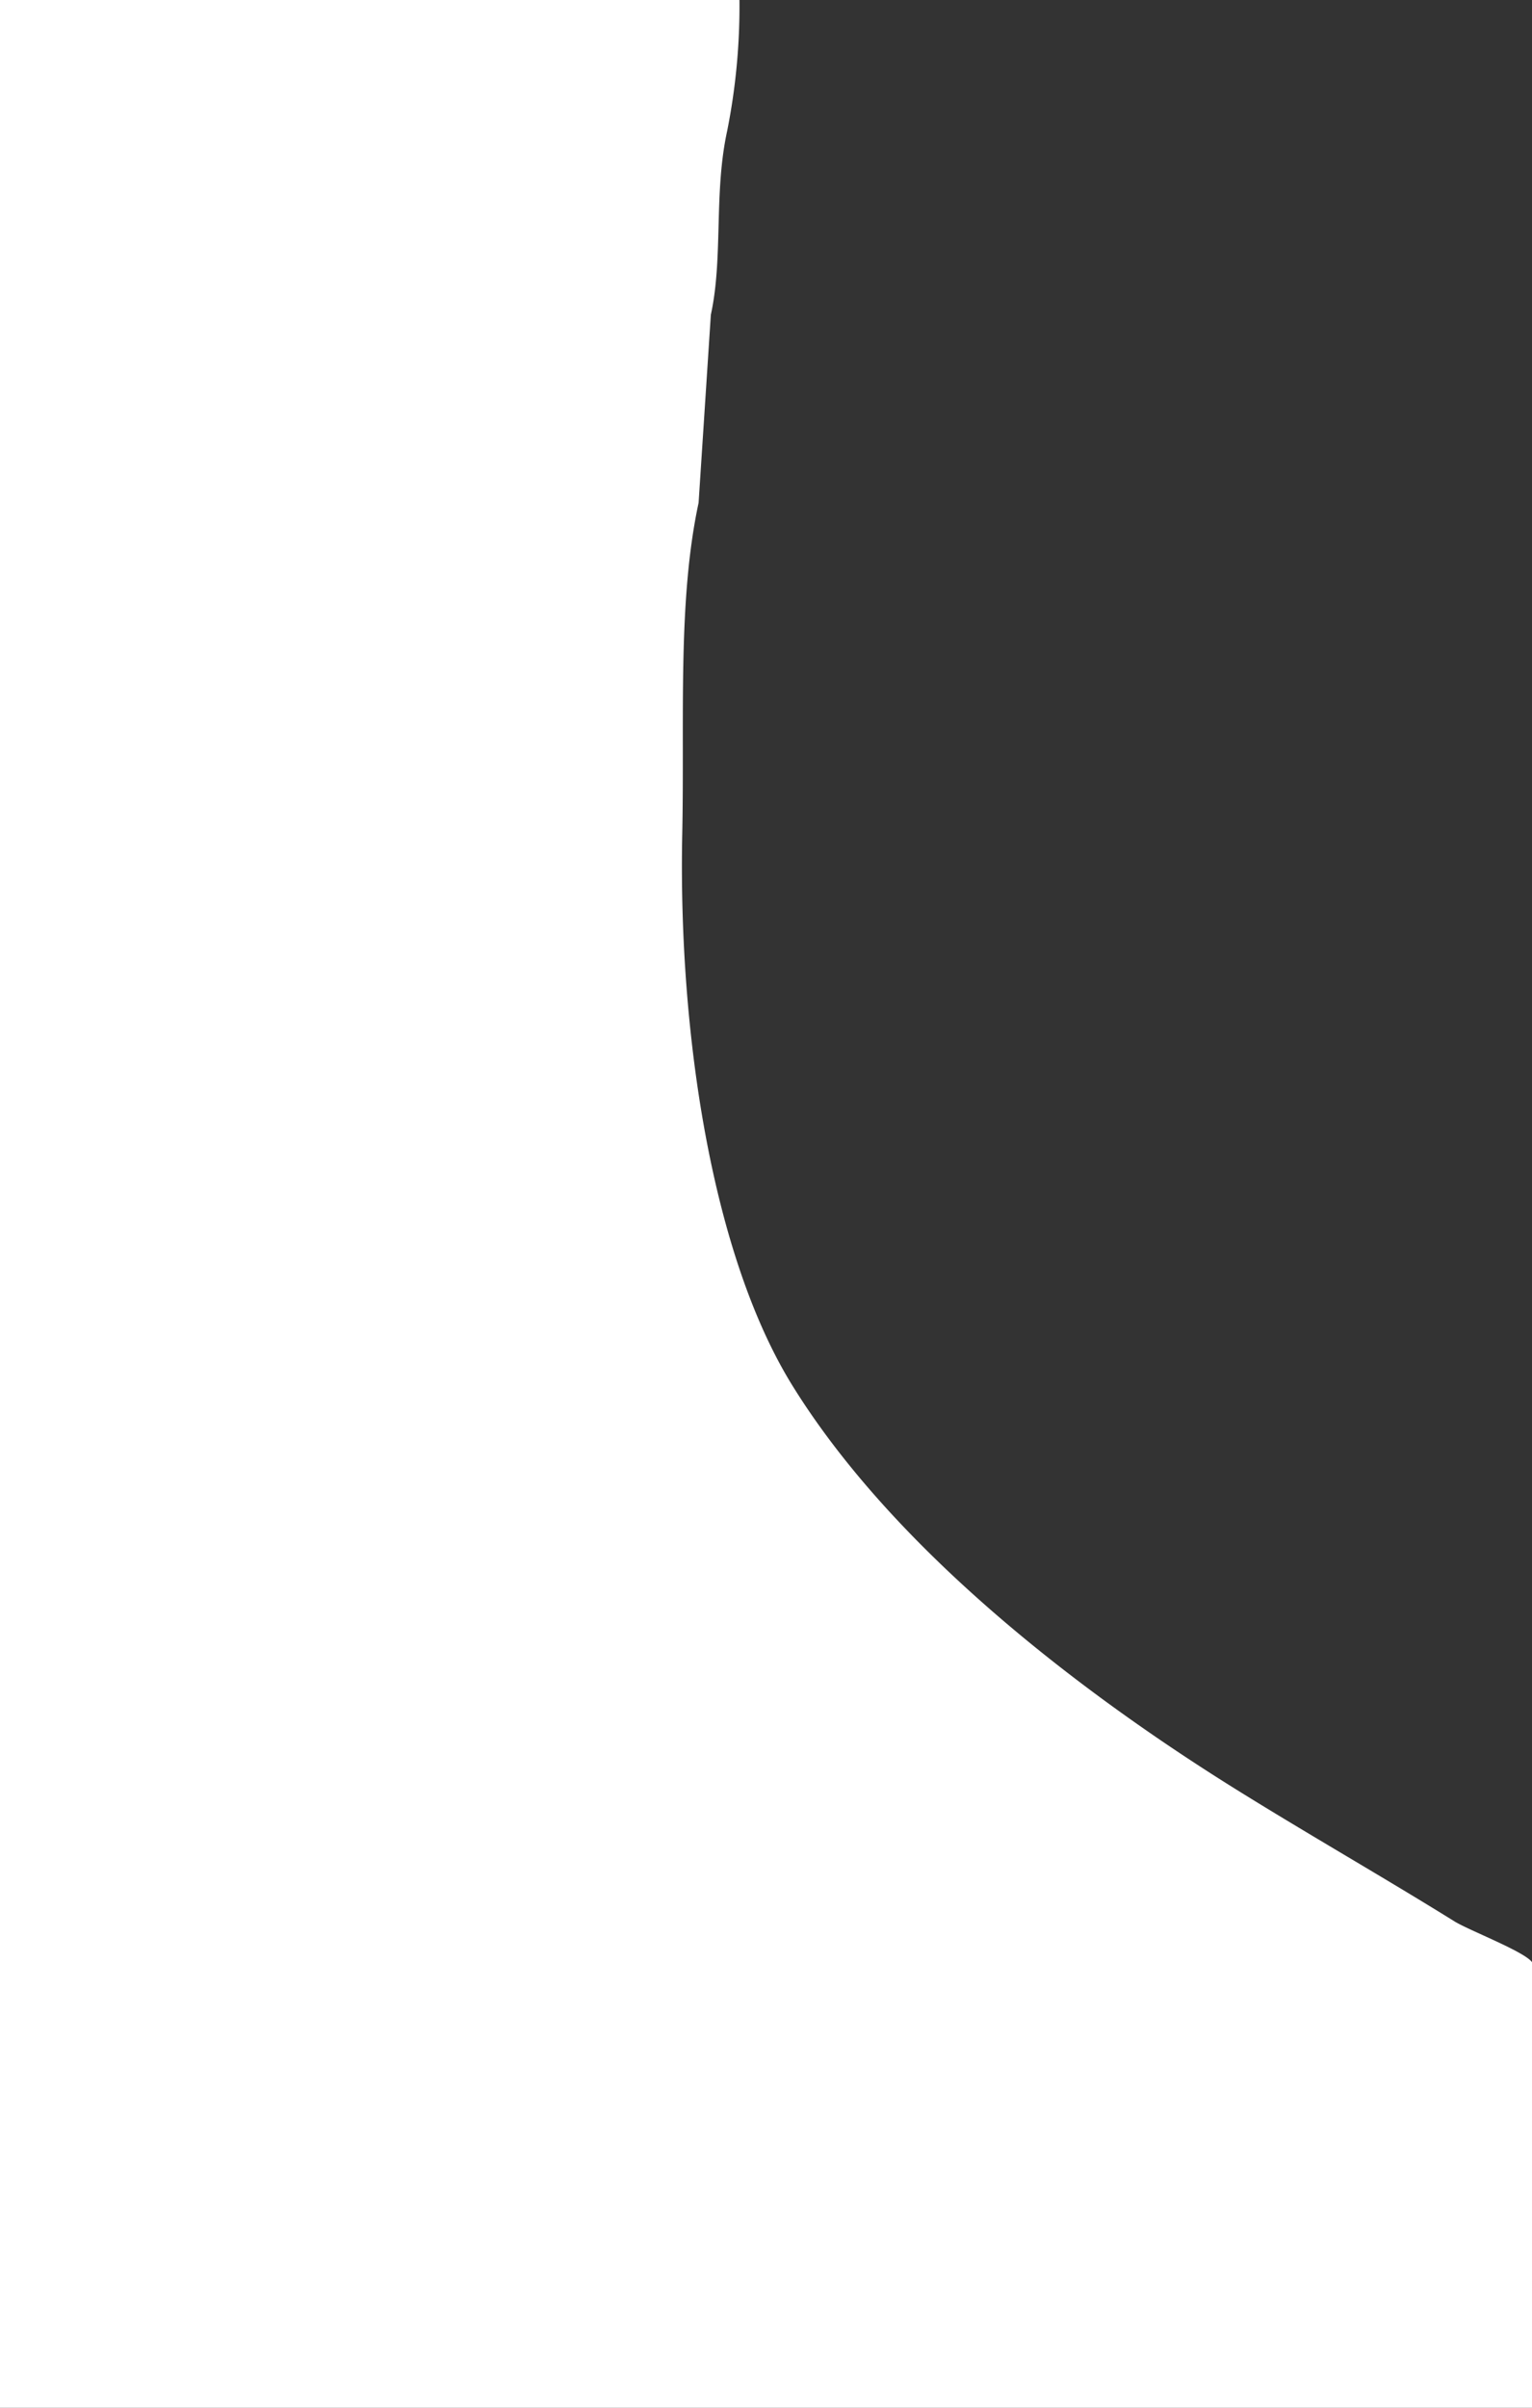 <svg xmlns="http://www.w3.org/2000/svg" width="375" height="589" viewBox="0 0 375 589">
  <rect x="0" y="0" width="375" height="589" fill="#333333" stroke="none"/>
  <defs>
    <style>
      .cls-1 {
        fill: #fff;
        fill-rule: evenodd;
      }
    </style>
  </defs>
  <path id="Заливка_цветом_1" data-name="Заливка цветом 1" class="cls-1" d="M0,0H181a155.418,155.418,0,0,1-3,32c-3.327,15.256-.948,30.986-4,45q-1.5,23-3,46c-5.189,24.134-3.421,52.853-4,81-1,48.806,7.3,103.251,27,135,24.533,39.542,69.288,74.334,109,99,17.762,11.032,35.666,21.231,53,32,3.527,2.191,17.223,7.42,19,10V589H0V0Z"/>
</svg>
